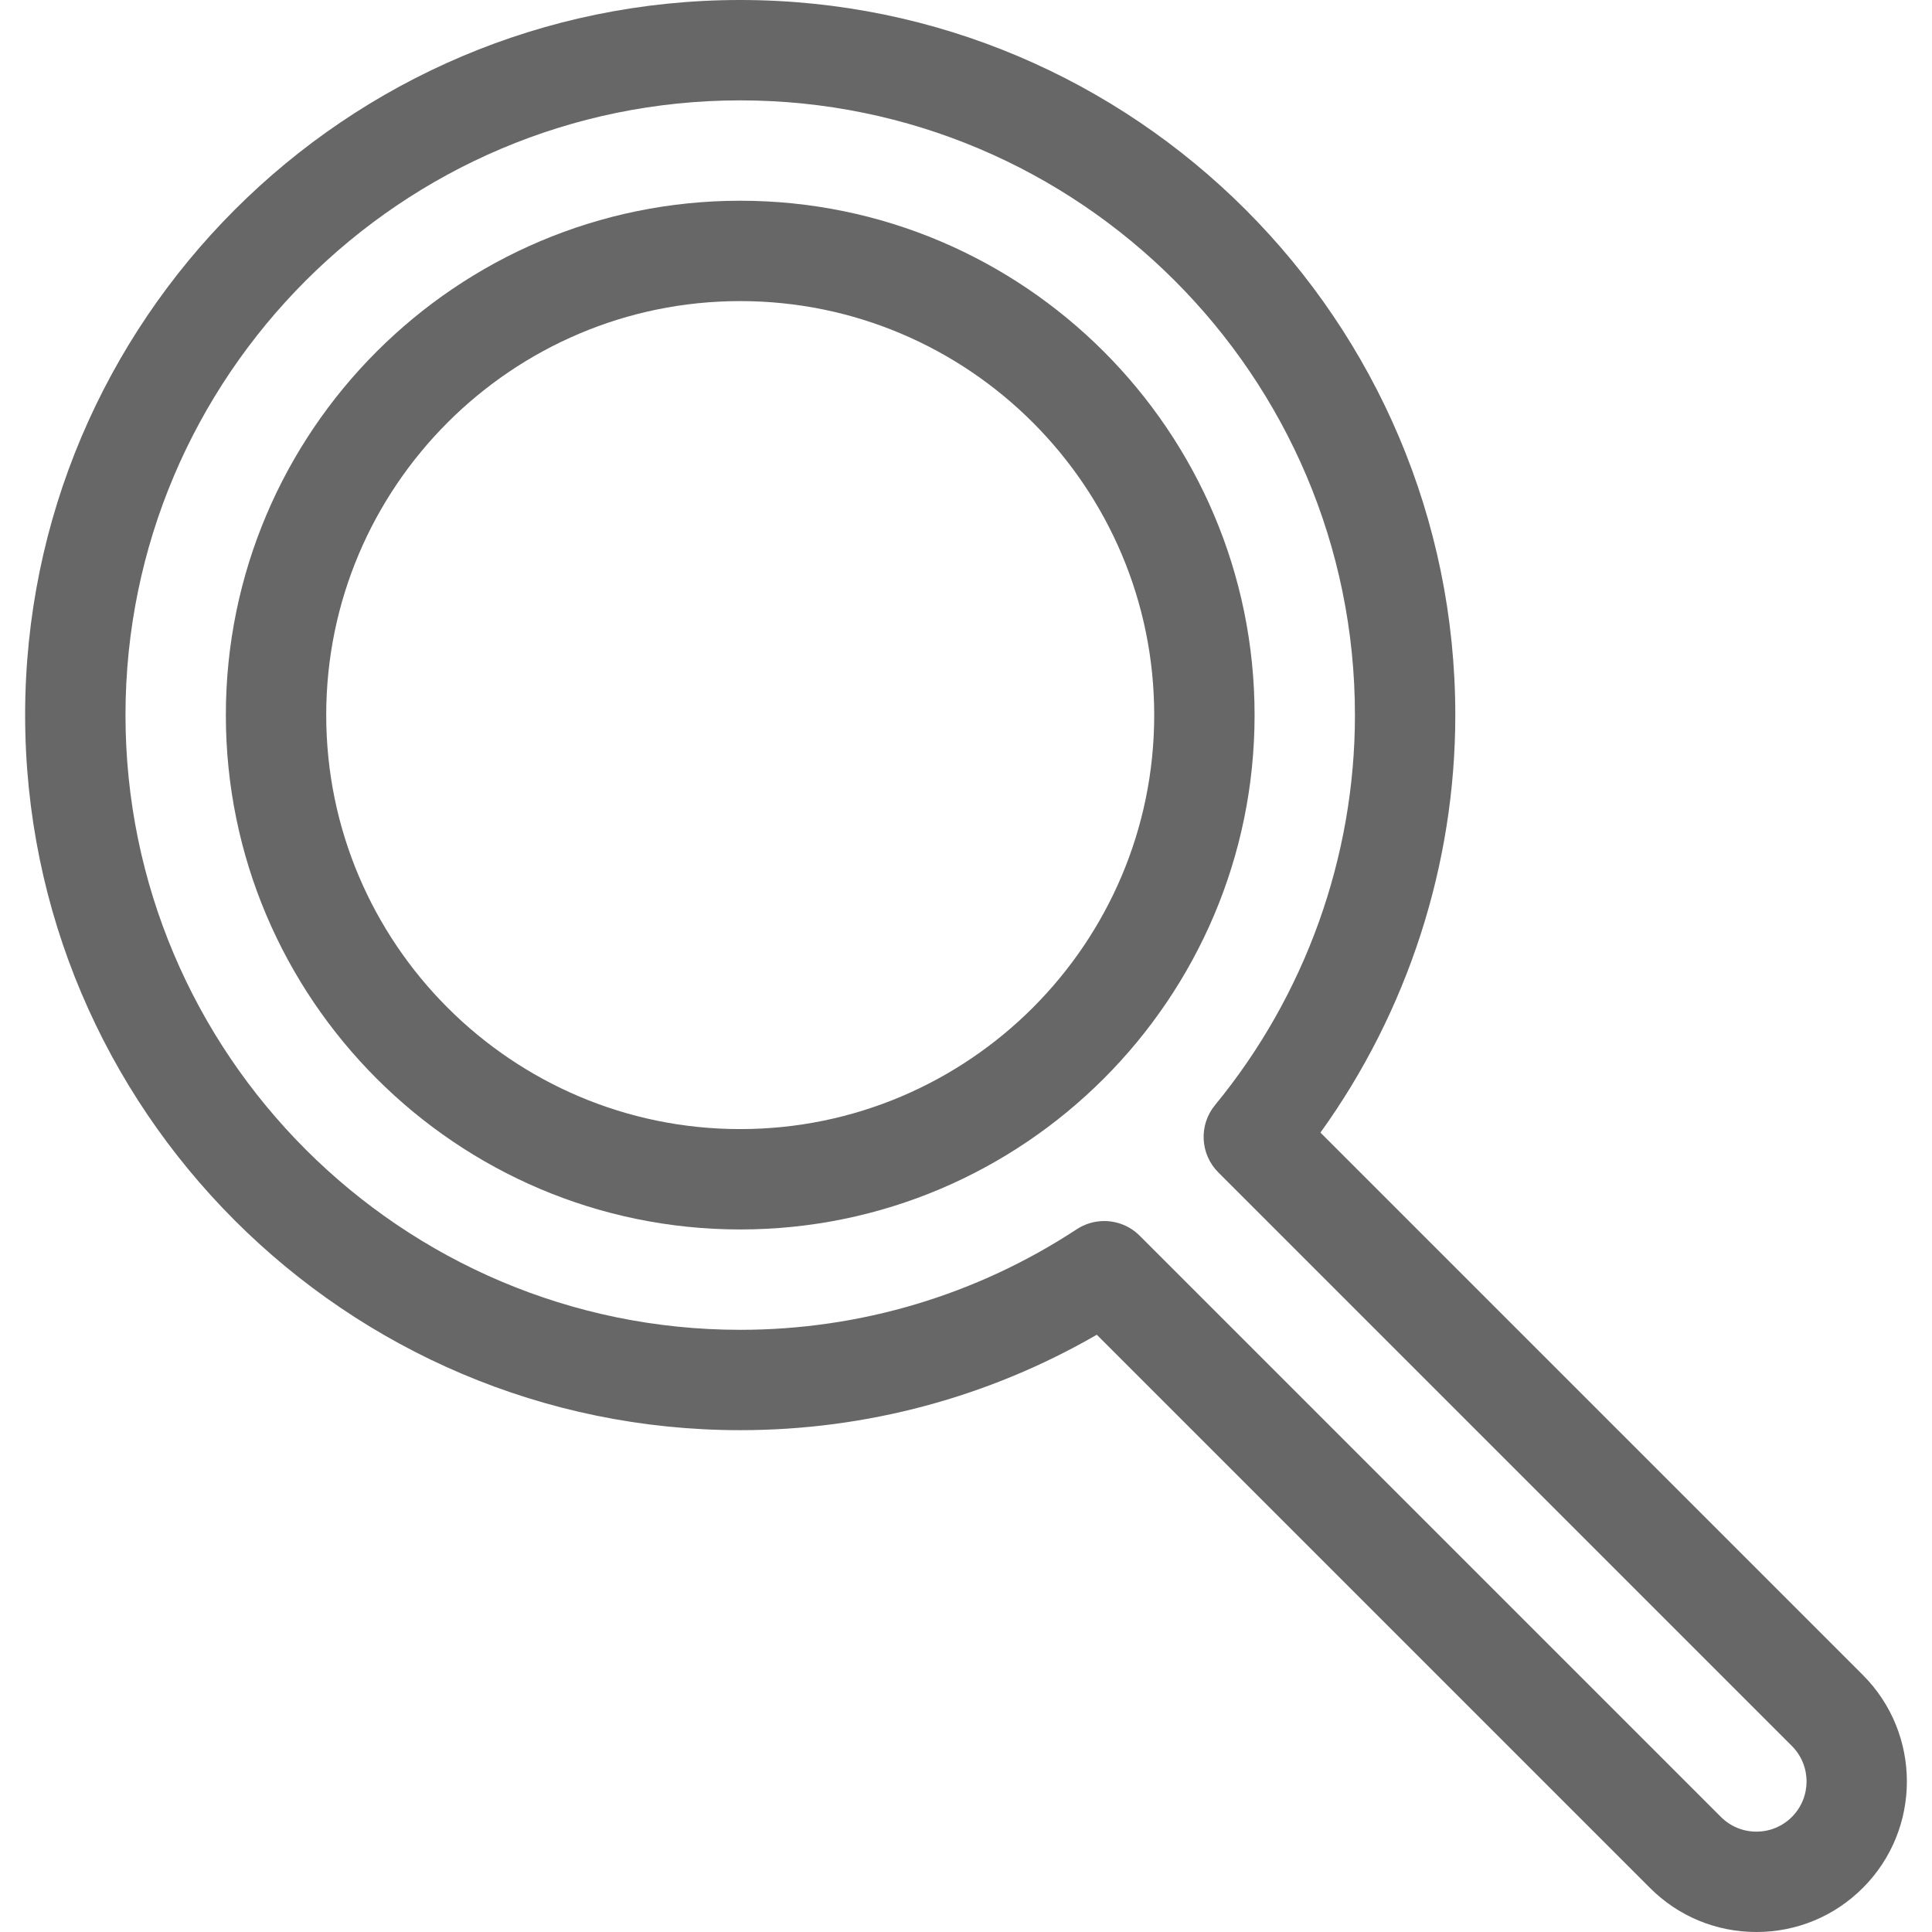 <svg fill="#686767" height="800px" width="800px" version="1.1" id="Layer_1" xmlns="http://www.w3.org/2000/svg" xmlns:xlink="http://www.w3.org/1999/xlink" viewBox="0 0 512 512" xml:space="preserve" data-originalfillcolor="#000000" transform="rotate(0) scale(1, 1)">
<g>
	<g>
		<path d="M196.165,53.195c-75.163,0-136.312,61.149-136.312,136.312s61.15,136.312,136.312,136.312s136.312-61.149,136.312-136.312&#10;&#9;&#9;&#9;S271.328,53.195,196.165,53.195z M196.165,299.221c-60.496,0-109.714-49.217-109.714-109.714&#10;&#9;&#9;&#9;c0-60.497,49.219-109.714,109.714-109.714s109.714,49.217,109.714,109.714C305.879,250.004,256.662,299.221,196.165,299.221z"/>
	</g>
</g>
<g>
	<g>
		<path d="M493.676,443.893L349.931,300.149c23.122-32.11,35.74-70.953,35.74-110.643C385.672,85.012,300.66,0,196.165,0&#10;&#9;&#9;&#9;S6.659,85.012,6.659,189.506s85.012,189.507,189.507,189.507c33.349,0,65.797-8.715,94.494-25.293l146.593,146.594&#10;&#9;&#9;&#9;c7.535,7.535,17.554,11.686,28.212,11.686s20.675-4.151,28.212-11.686C509.23,484.759,509.23,459.449,493.676,443.893z&#10;&#9;&#9;&#9; M474.869,481.507c-2.512,2.512-5.851,3.895-9.404,3.895c-3.552,0-6.893-1.383-9.404-3.895L302.037,327.483&#10;&#9;&#9;&#9;c-2.571-2.571-5.975-3.895-9.407-3.895c-2.524,0-5.064,0.717-7.296,2.184c-26.543,17.431-57.375,26.644-89.169,26.644&#10;&#9;&#9;&#9;c-89.829,0-162.909-73.08-162.909-162.909s73.08-162.909,162.909-162.909s162.909,73.08,162.909,162.909&#10;&#9;&#9;&#9;c0,37.585-13.166,74.285-37.071,103.34c-4.35,5.286-3.975,13.011,0.864,17.852l152,152&#10;&#9;&#9;&#9;C480.052,467.886,480.052,476.322,474.869,481.507z"/>
	</g>
</g>
</svg>